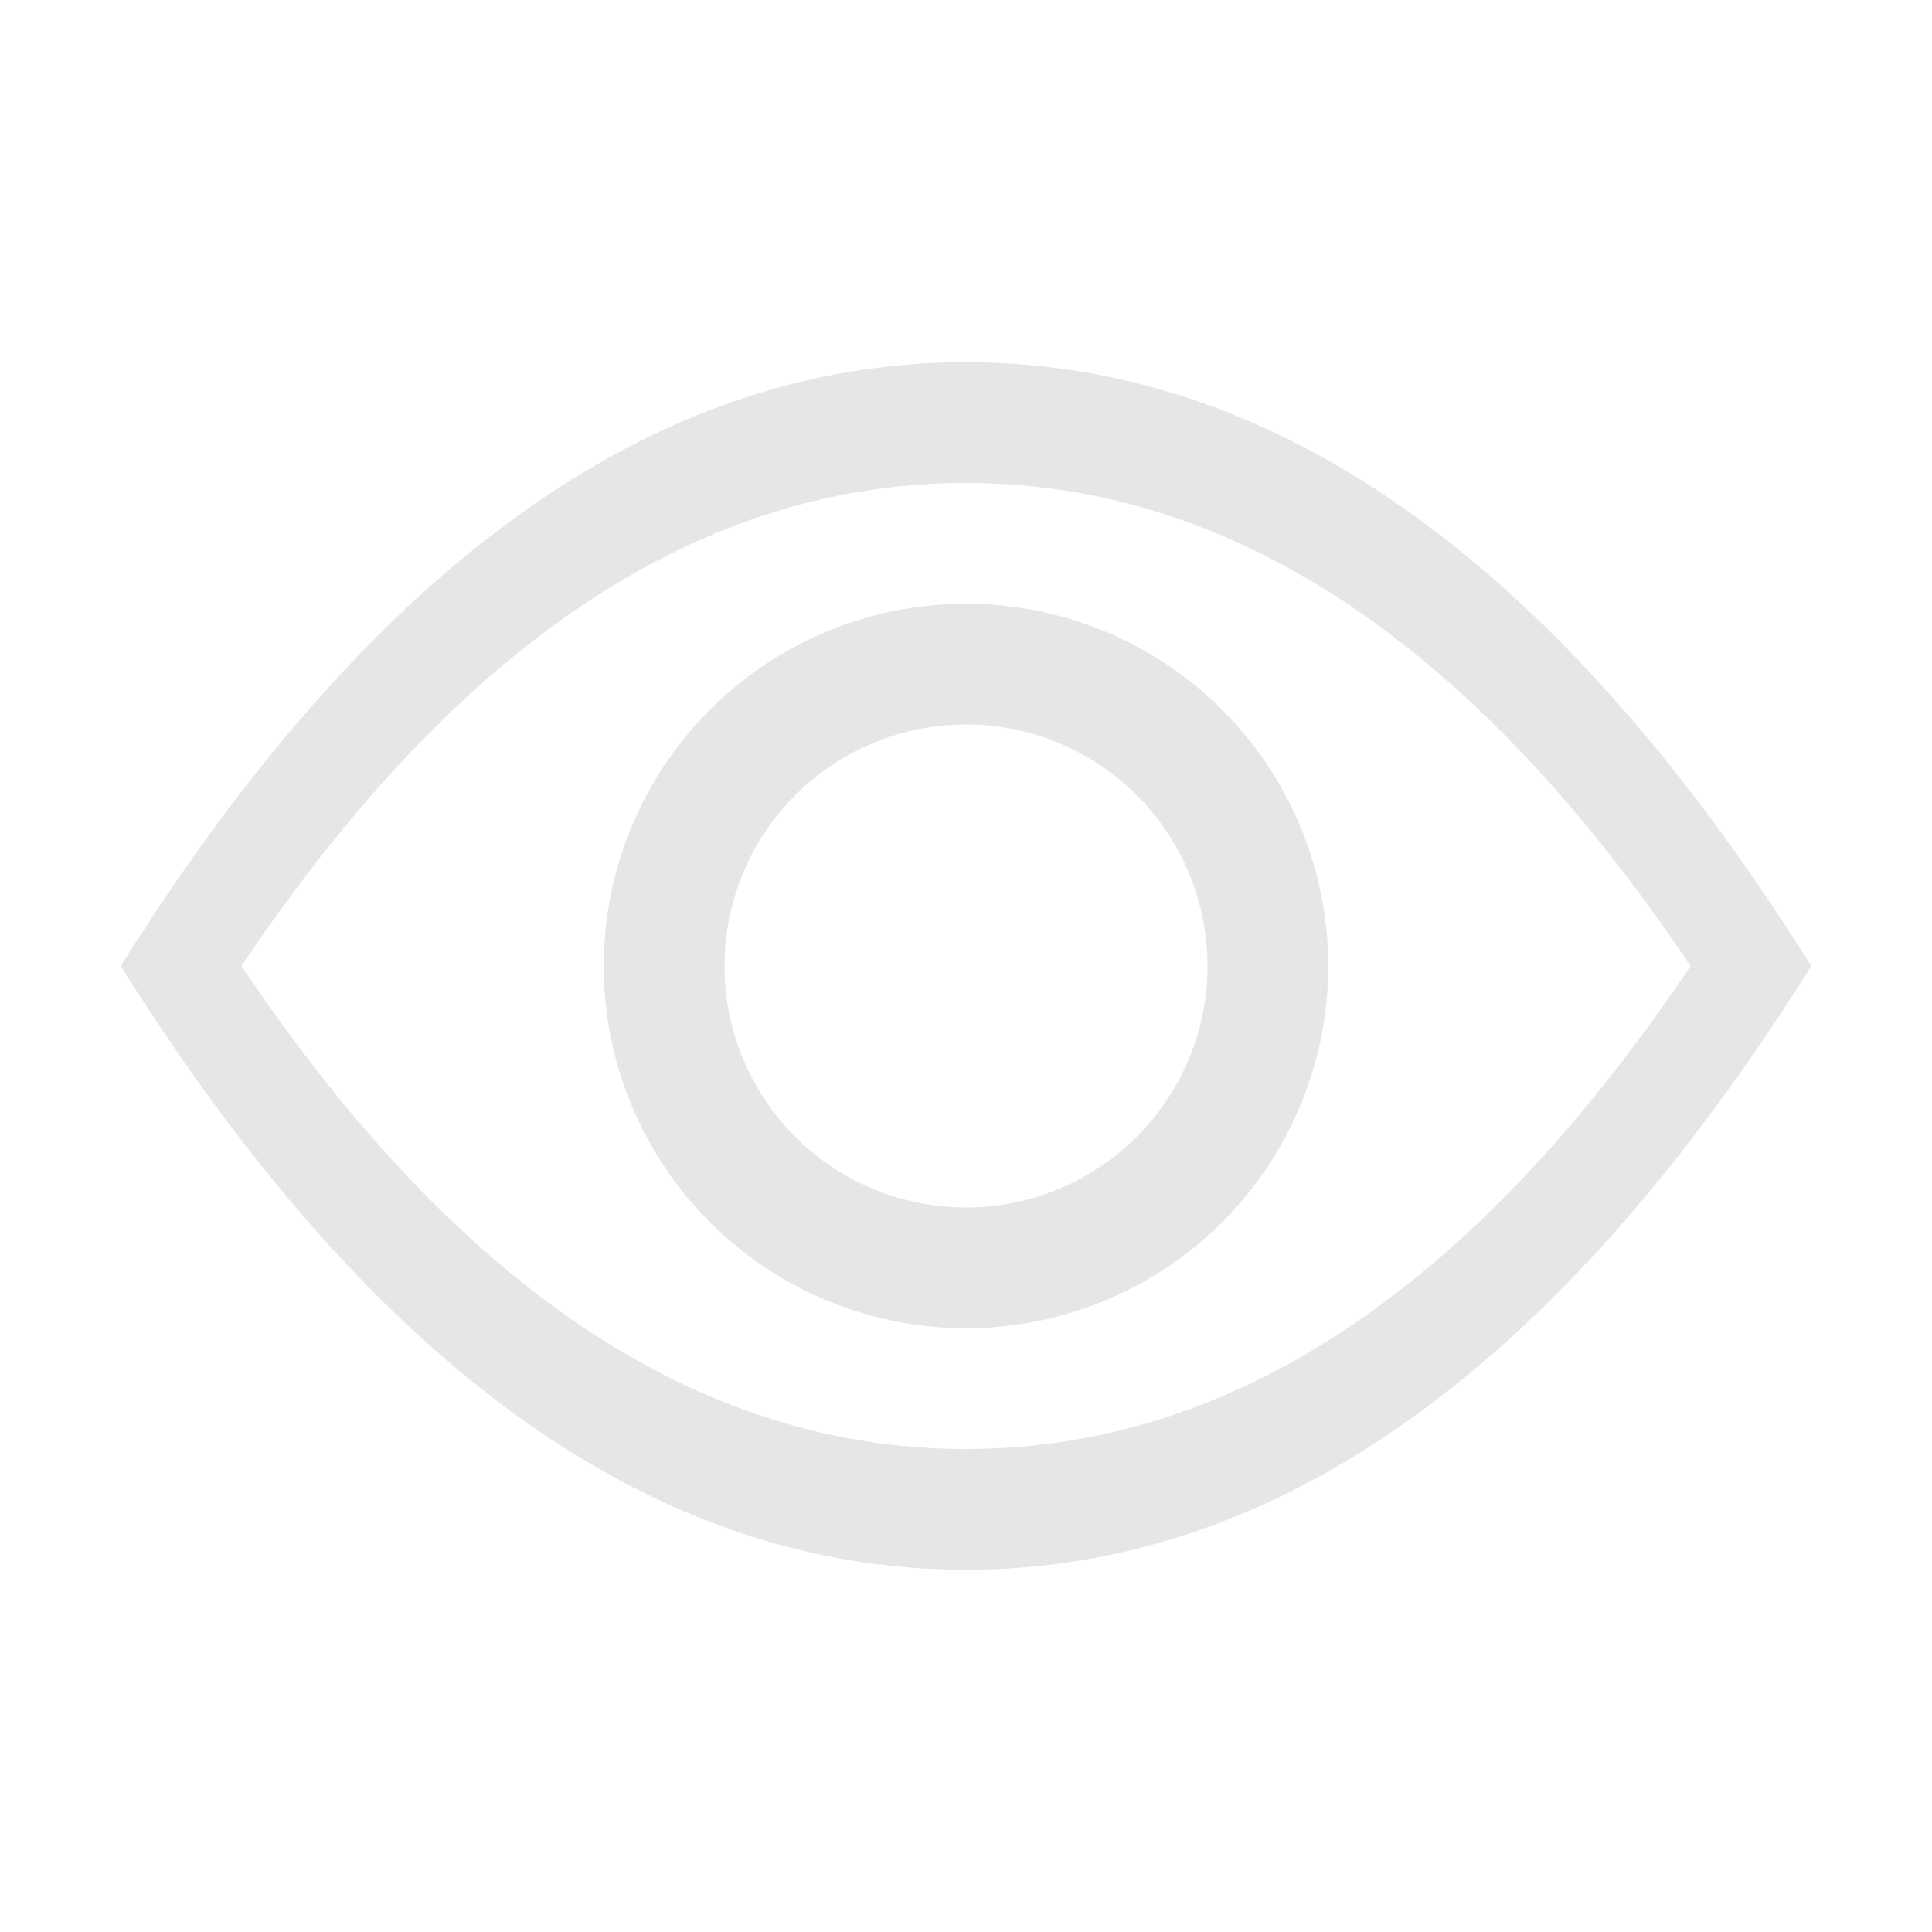 <?xml version="1.0" standalone="no"?><!DOCTYPE svg PUBLIC "-//W3C//DTD SVG 1.1//EN" "http://www.w3.org/Graphics/SVG/1.1/DTD/svg11.dtd"><svg class="icon" width="200px" height="200.00px" viewBox="0 0 1024 1024" version="1.1" xmlns="http://www.w3.org/2000/svg"><path fill="#e6e6e6" d="M512 192c164.928 0 314.24 106.688 448 320-133.76 213.312-283.072 320-448 320s-314.24-106.688-448-320c133.76-213.312 283.072-320 448-320z m0 64C370.56 256 242.56 341.312 128 512c114.56 170.688 242.56 256 384 256s269.44-85.312 384-256c-114.56-170.688-242.56-256-384-256zM512 320a192 192 0 1 1 0 384 192 192 0 0 1 0-384z m0 64a128 128 0 1 0 0 256 128 128 0 0 0 0-256z" /></svg>